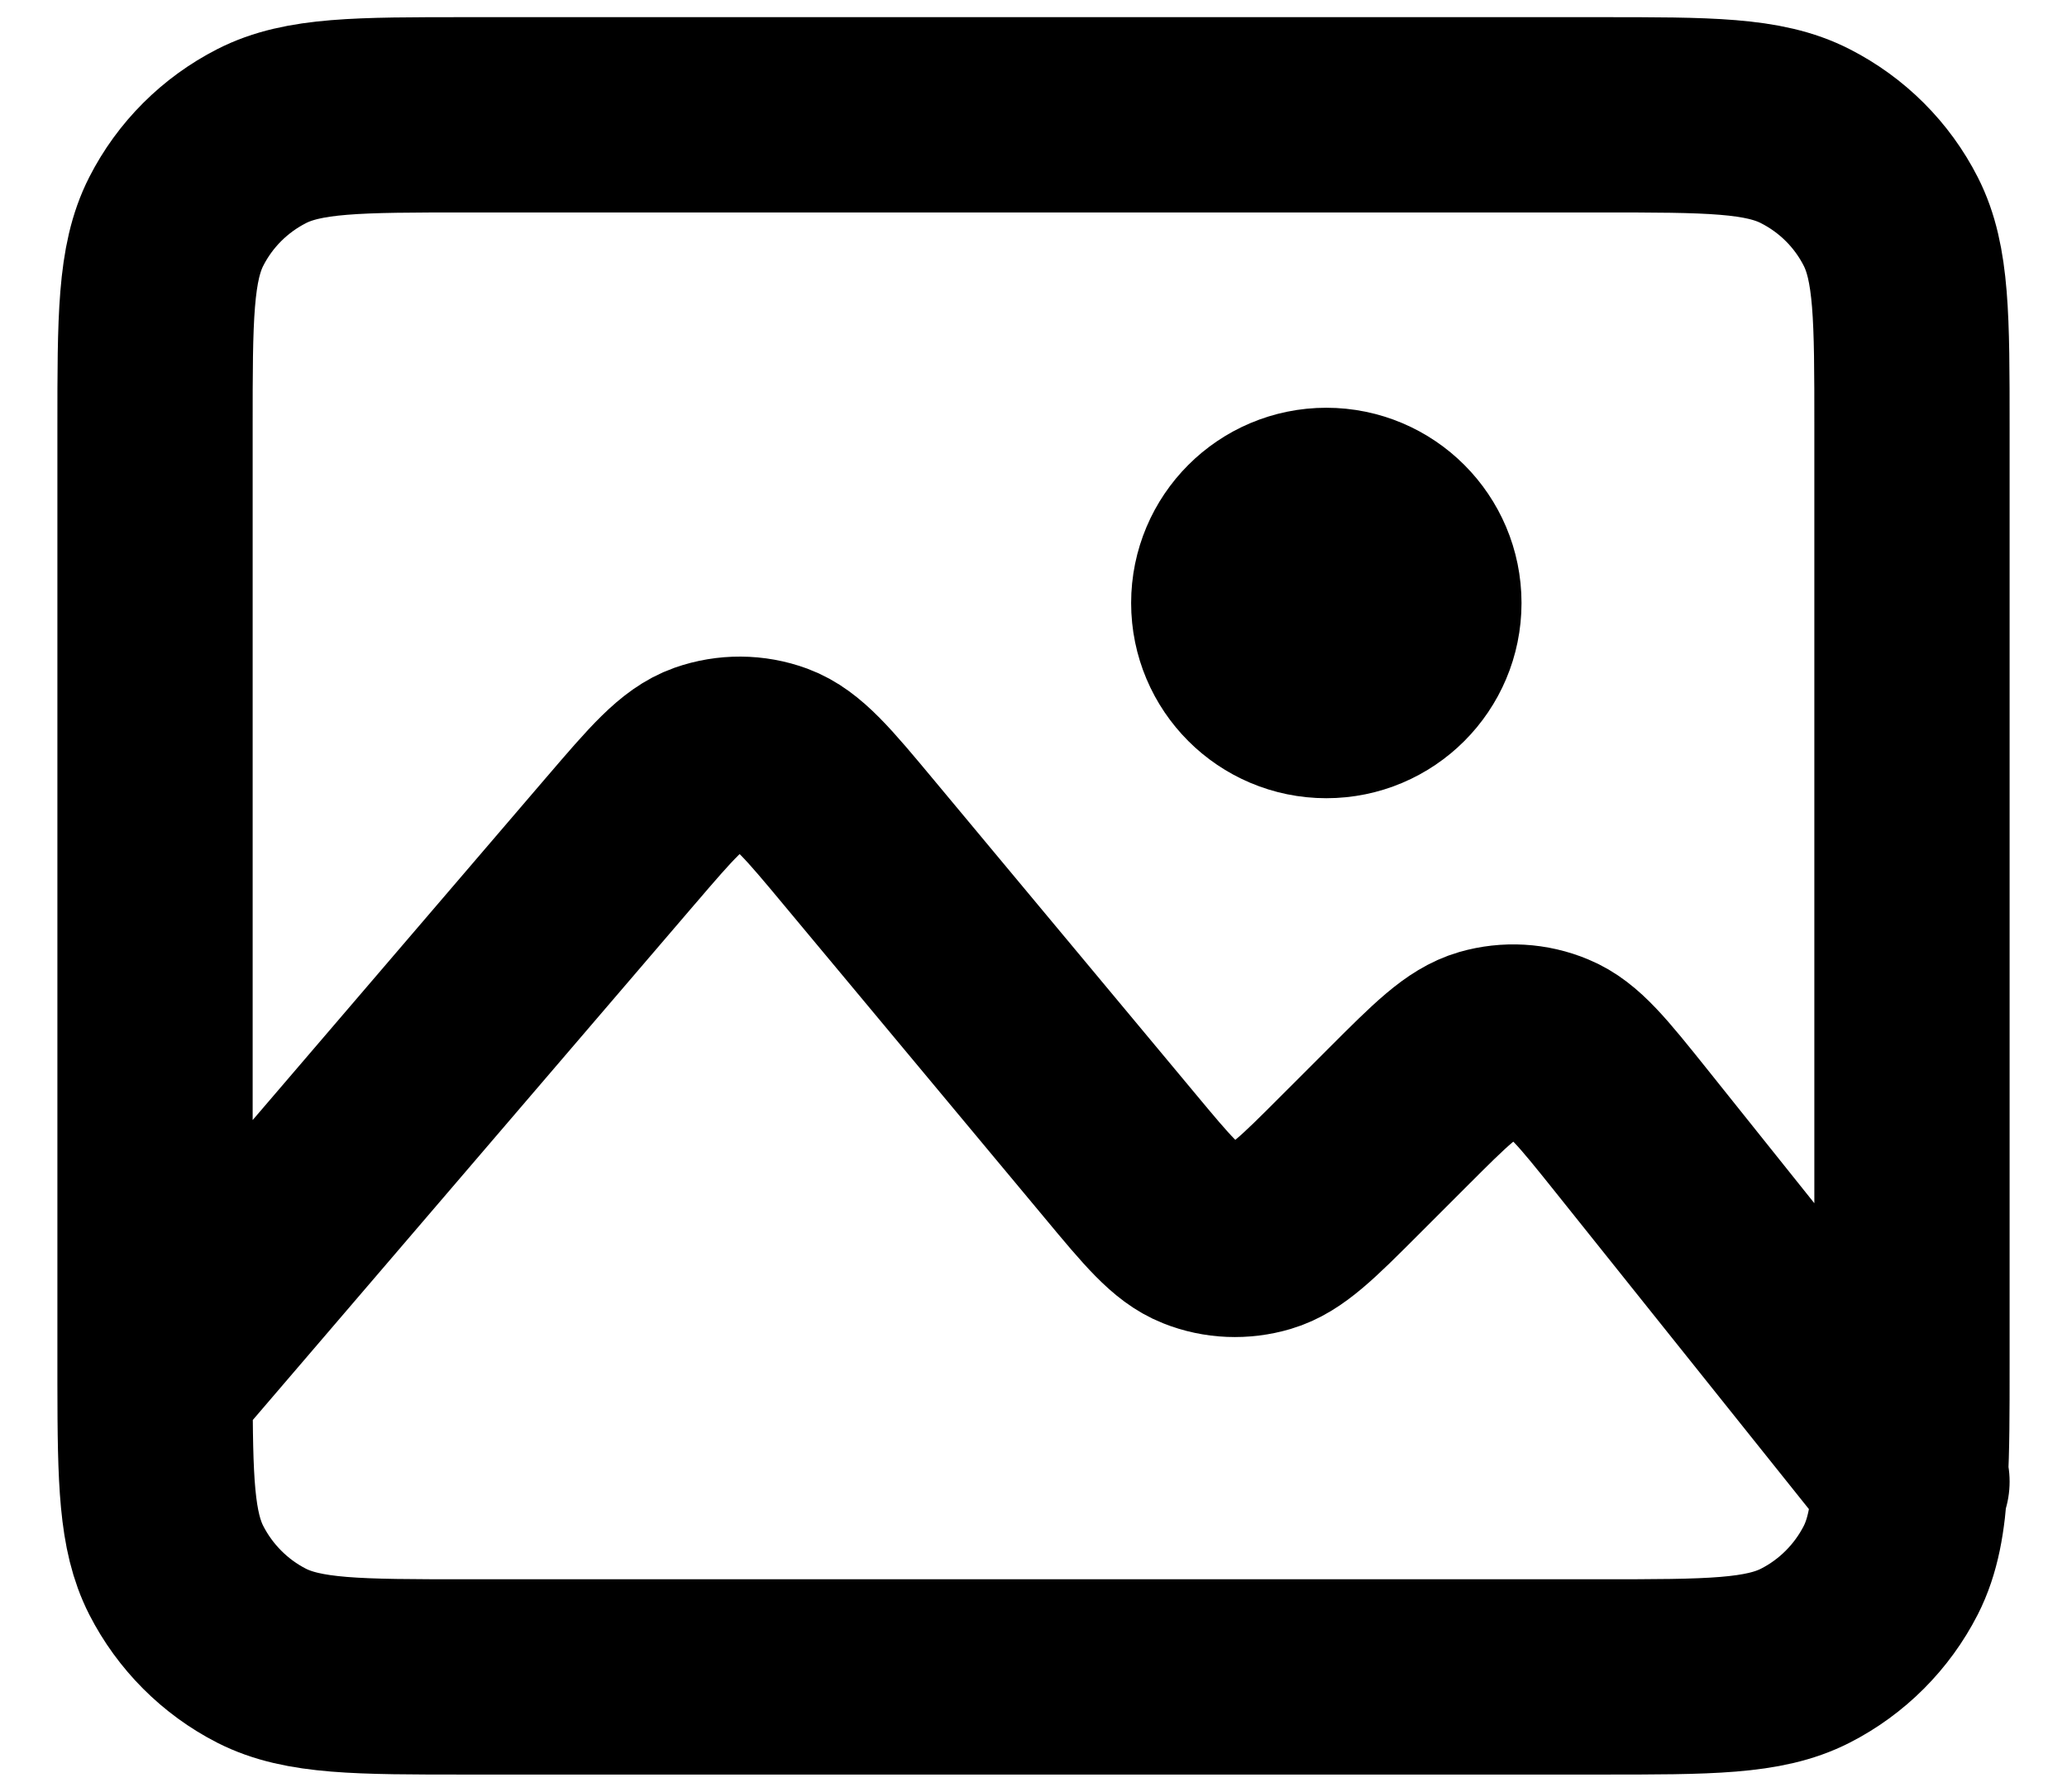 <svg width="15" height="13" viewBox="0 0 15 13" fill="none" xmlns="http://www.w3.org/2000/svg">
<path d="M1.125 10.042C1.125 9.996 1.125 9.949 1.125 9.9V3.1C1.125 2.307 1.125 1.91 1.279 1.607C1.415 1.34 1.632 1.124 1.898 0.988C2.201 0.833 2.598 0.833 3.392 0.833H11.608C12.402 0.833 12.798 0.833 13.101 0.988C13.368 1.124 13.585 1.34 13.721 1.607C13.875 1.91 13.875 2.306 13.875 3.098V9.902C13.875 10.246 13.875 10.515 13.862 10.734M1.125 10.042C1.126 10.742 1.134 11.108 1.279 11.393C1.415 11.659 1.632 11.877 1.898 12.013C2.201 12.167 2.598 12.167 3.389 12.167H11.611C12.403 12.167 12.799 12.167 13.101 12.013C13.368 11.877 13.585 11.659 13.721 11.393C13.808 11.222 13.846 11.02 13.862 10.734M1.125 10.042L4.502 6.102L4.503 6.101C4.803 5.751 4.953 5.576 5.131 5.513C5.287 5.458 5.458 5.459 5.613 5.516C5.791 5.582 5.938 5.759 6.233 6.113L8.126 8.384C8.399 8.712 8.536 8.877 8.703 8.943C8.85 9.002 9.013 9.008 9.165 8.963C9.338 8.912 9.49 8.76 9.794 8.456L10.146 8.104C10.456 7.794 10.611 7.639 10.787 7.588C10.94 7.544 11.105 7.553 11.253 7.615C11.422 7.684 11.559 7.855 11.833 8.197L13.862 10.734M13.862 10.734L13.875 10.75M9.625 5.083C9.234 5.083 8.917 4.766 8.917 4.375C8.917 3.984 9.234 3.667 9.625 3.667C10.016 3.667 10.333 3.984 10.333 4.375C10.333 4.766 10.016 5.083 9.625 5.083Z" stroke="black" stroke-width="1.417" stroke-linecap="round" stroke-linejoin="round"/>
</svg>
